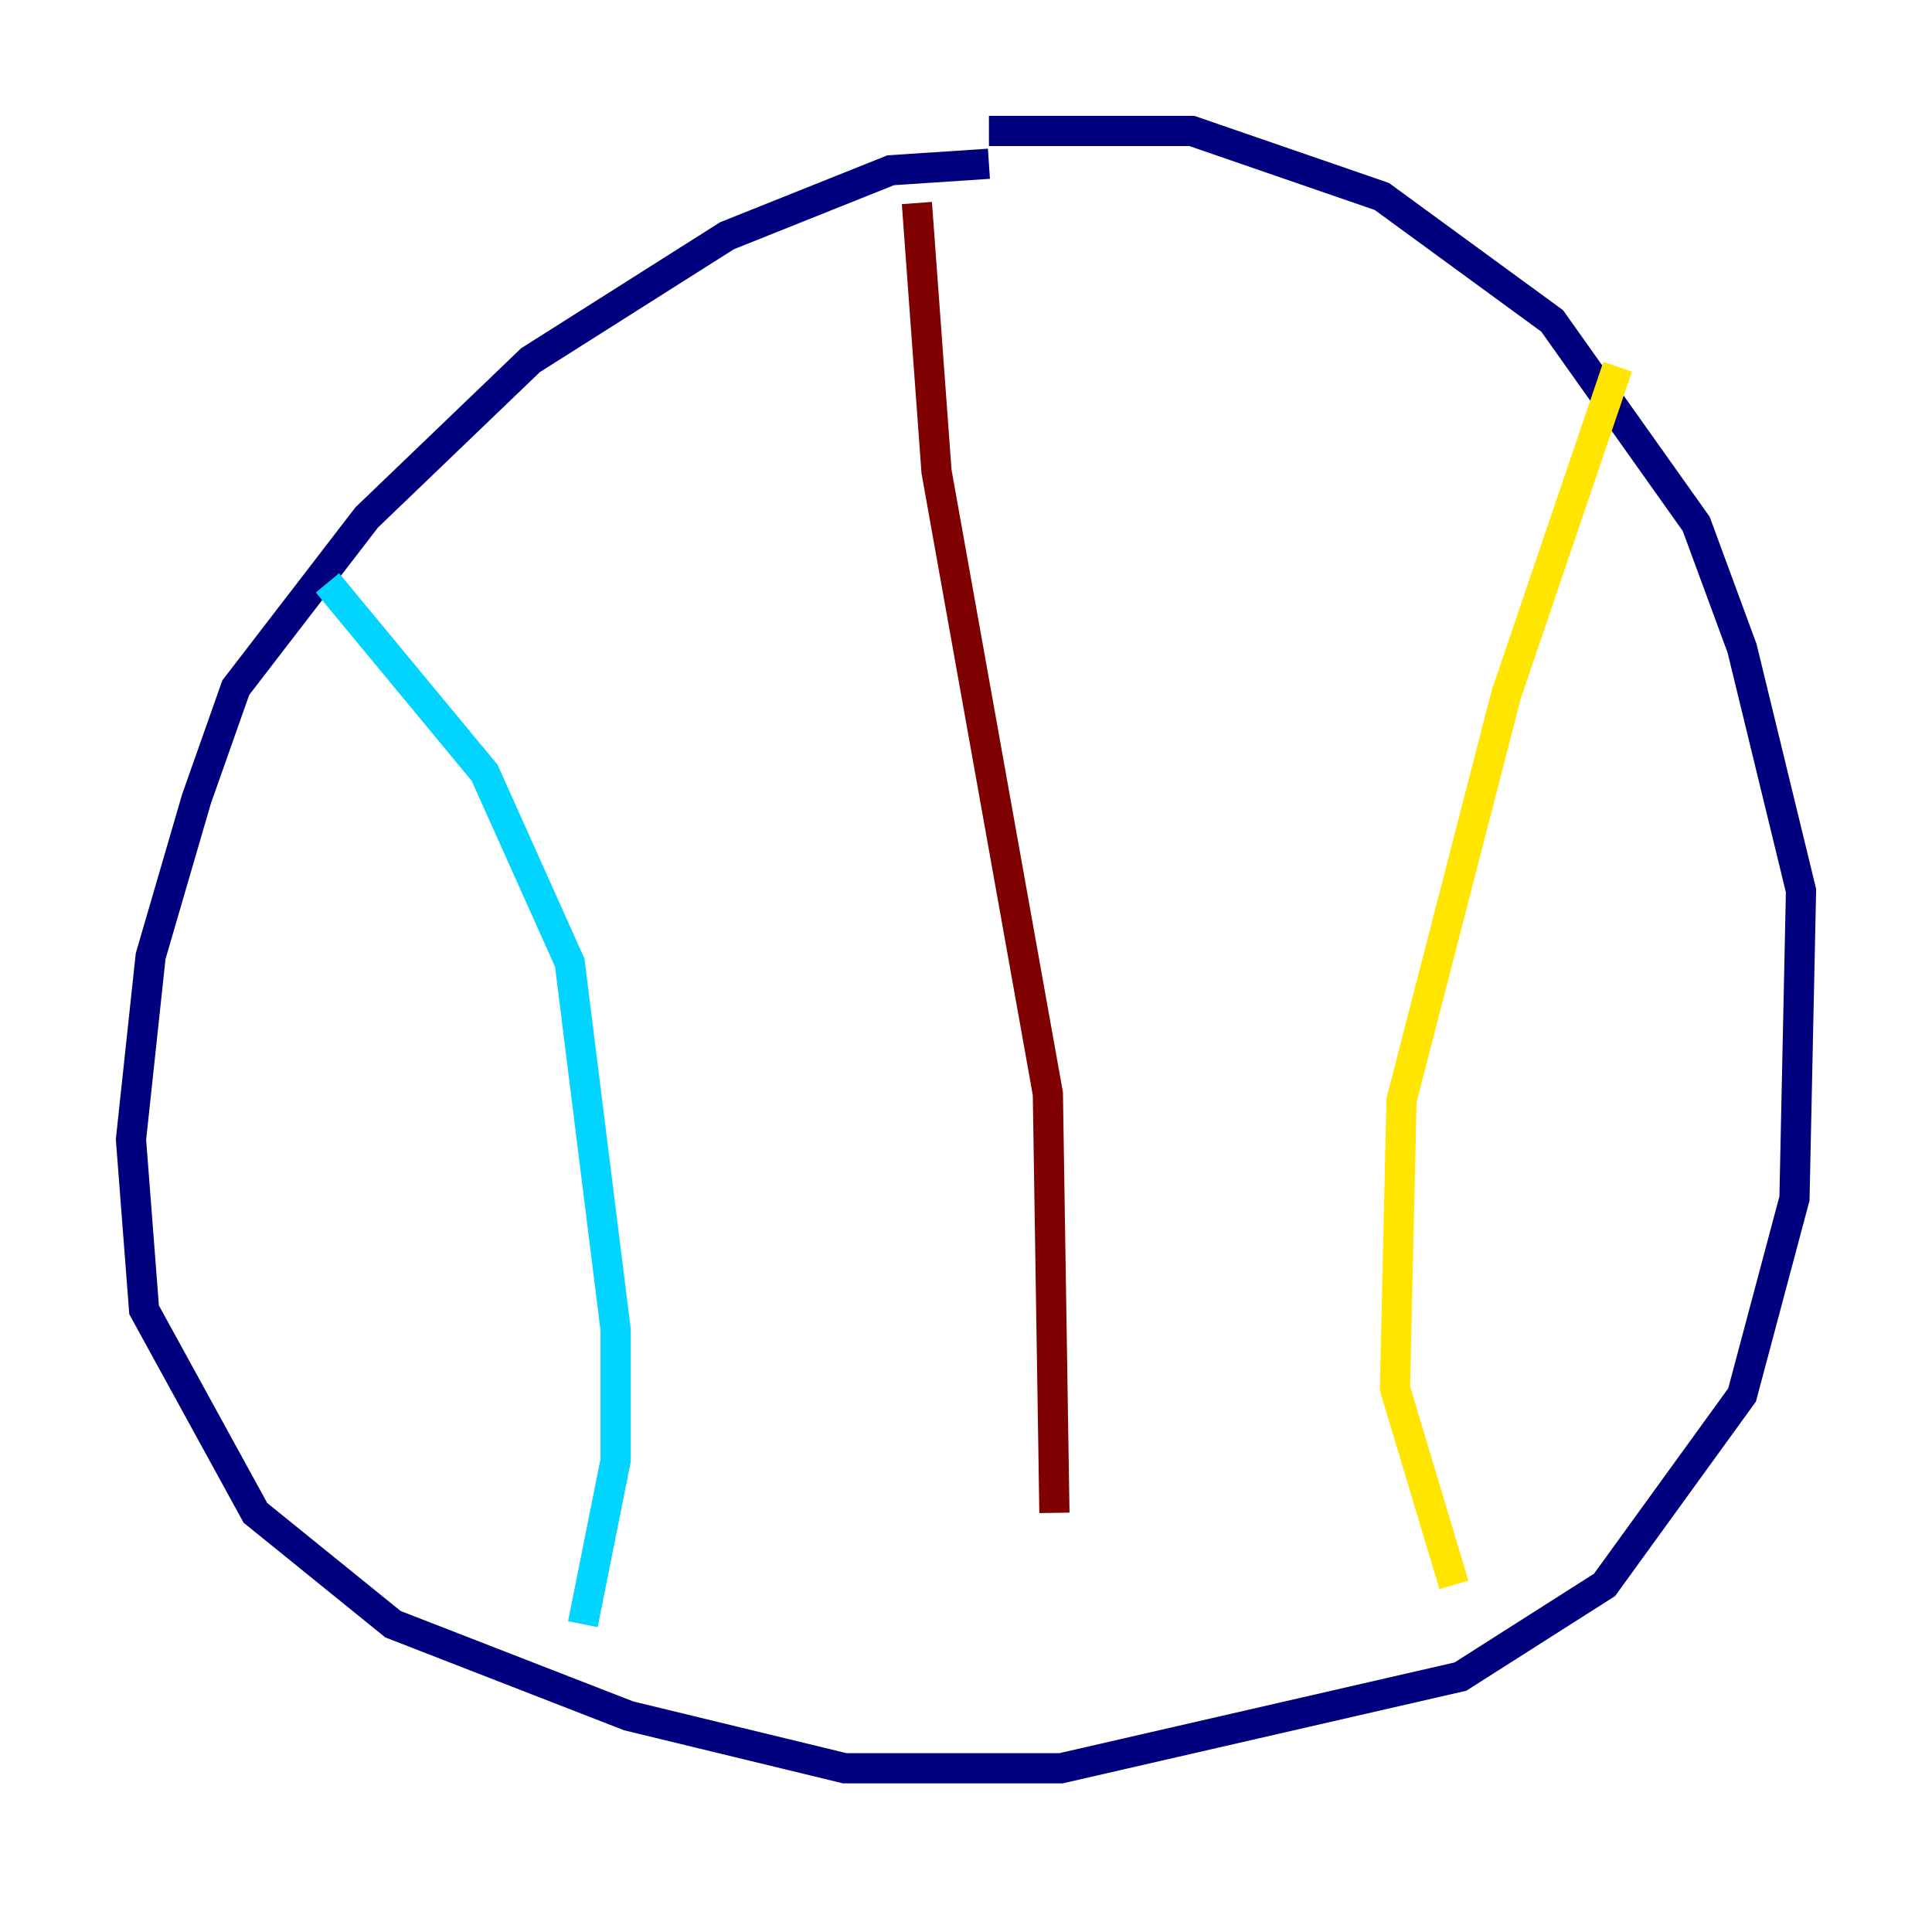 <?xml version="1.0" encoding="utf-8" ?>
<svg baseProfile="tiny" height="128" version="1.2" viewBox="0,0,128,128" width="128" xmlns="http://www.w3.org/2000/svg" xmlns:ev="http://www.w3.org/2001/xml-events" xmlns:xlink="http://www.w3.org/1999/xlink"><defs /><polyline fill="none" points="65.519,10.848 59.01,11.281 48.163,15.62 35.146,23.864 24.298,34.278 15.62,45.559 13.017,52.936 9.98,63.349 8.678,75.498 9.546,86.78 16.922,100.231 26.034,107.607 41.654,113.681 55.973,117.153 70.291,117.153 96.759,111.078 106.305,105.003 115.417,92.42 118.888,79.403 119.322,59.01 115.417,42.956 112.38,34.712 102.834,21.261 91.552,13.017 78.969,8.678 65.519,8.678" stroke="#00007f" stroke-width="2" /><polyline fill="none" points="21.695,38.617 32.108,51.2 37.749,63.783 40.786,88.081 40.786,96.759 38.617,107.607" stroke="#00d4ff" stroke-width="2" /><polyline fill="none" points="107.173,24.298 99.797,45.993 92.854,72.895 92.42,91.986 96.325,105.003" stroke="#ffe500" stroke-width="2" /><polyline fill="none" points="60.746,13.451 62.047,31.241 69.424,72.461 69.858,100.231" stroke="#7f0000" stroke-width="2" /></svg>